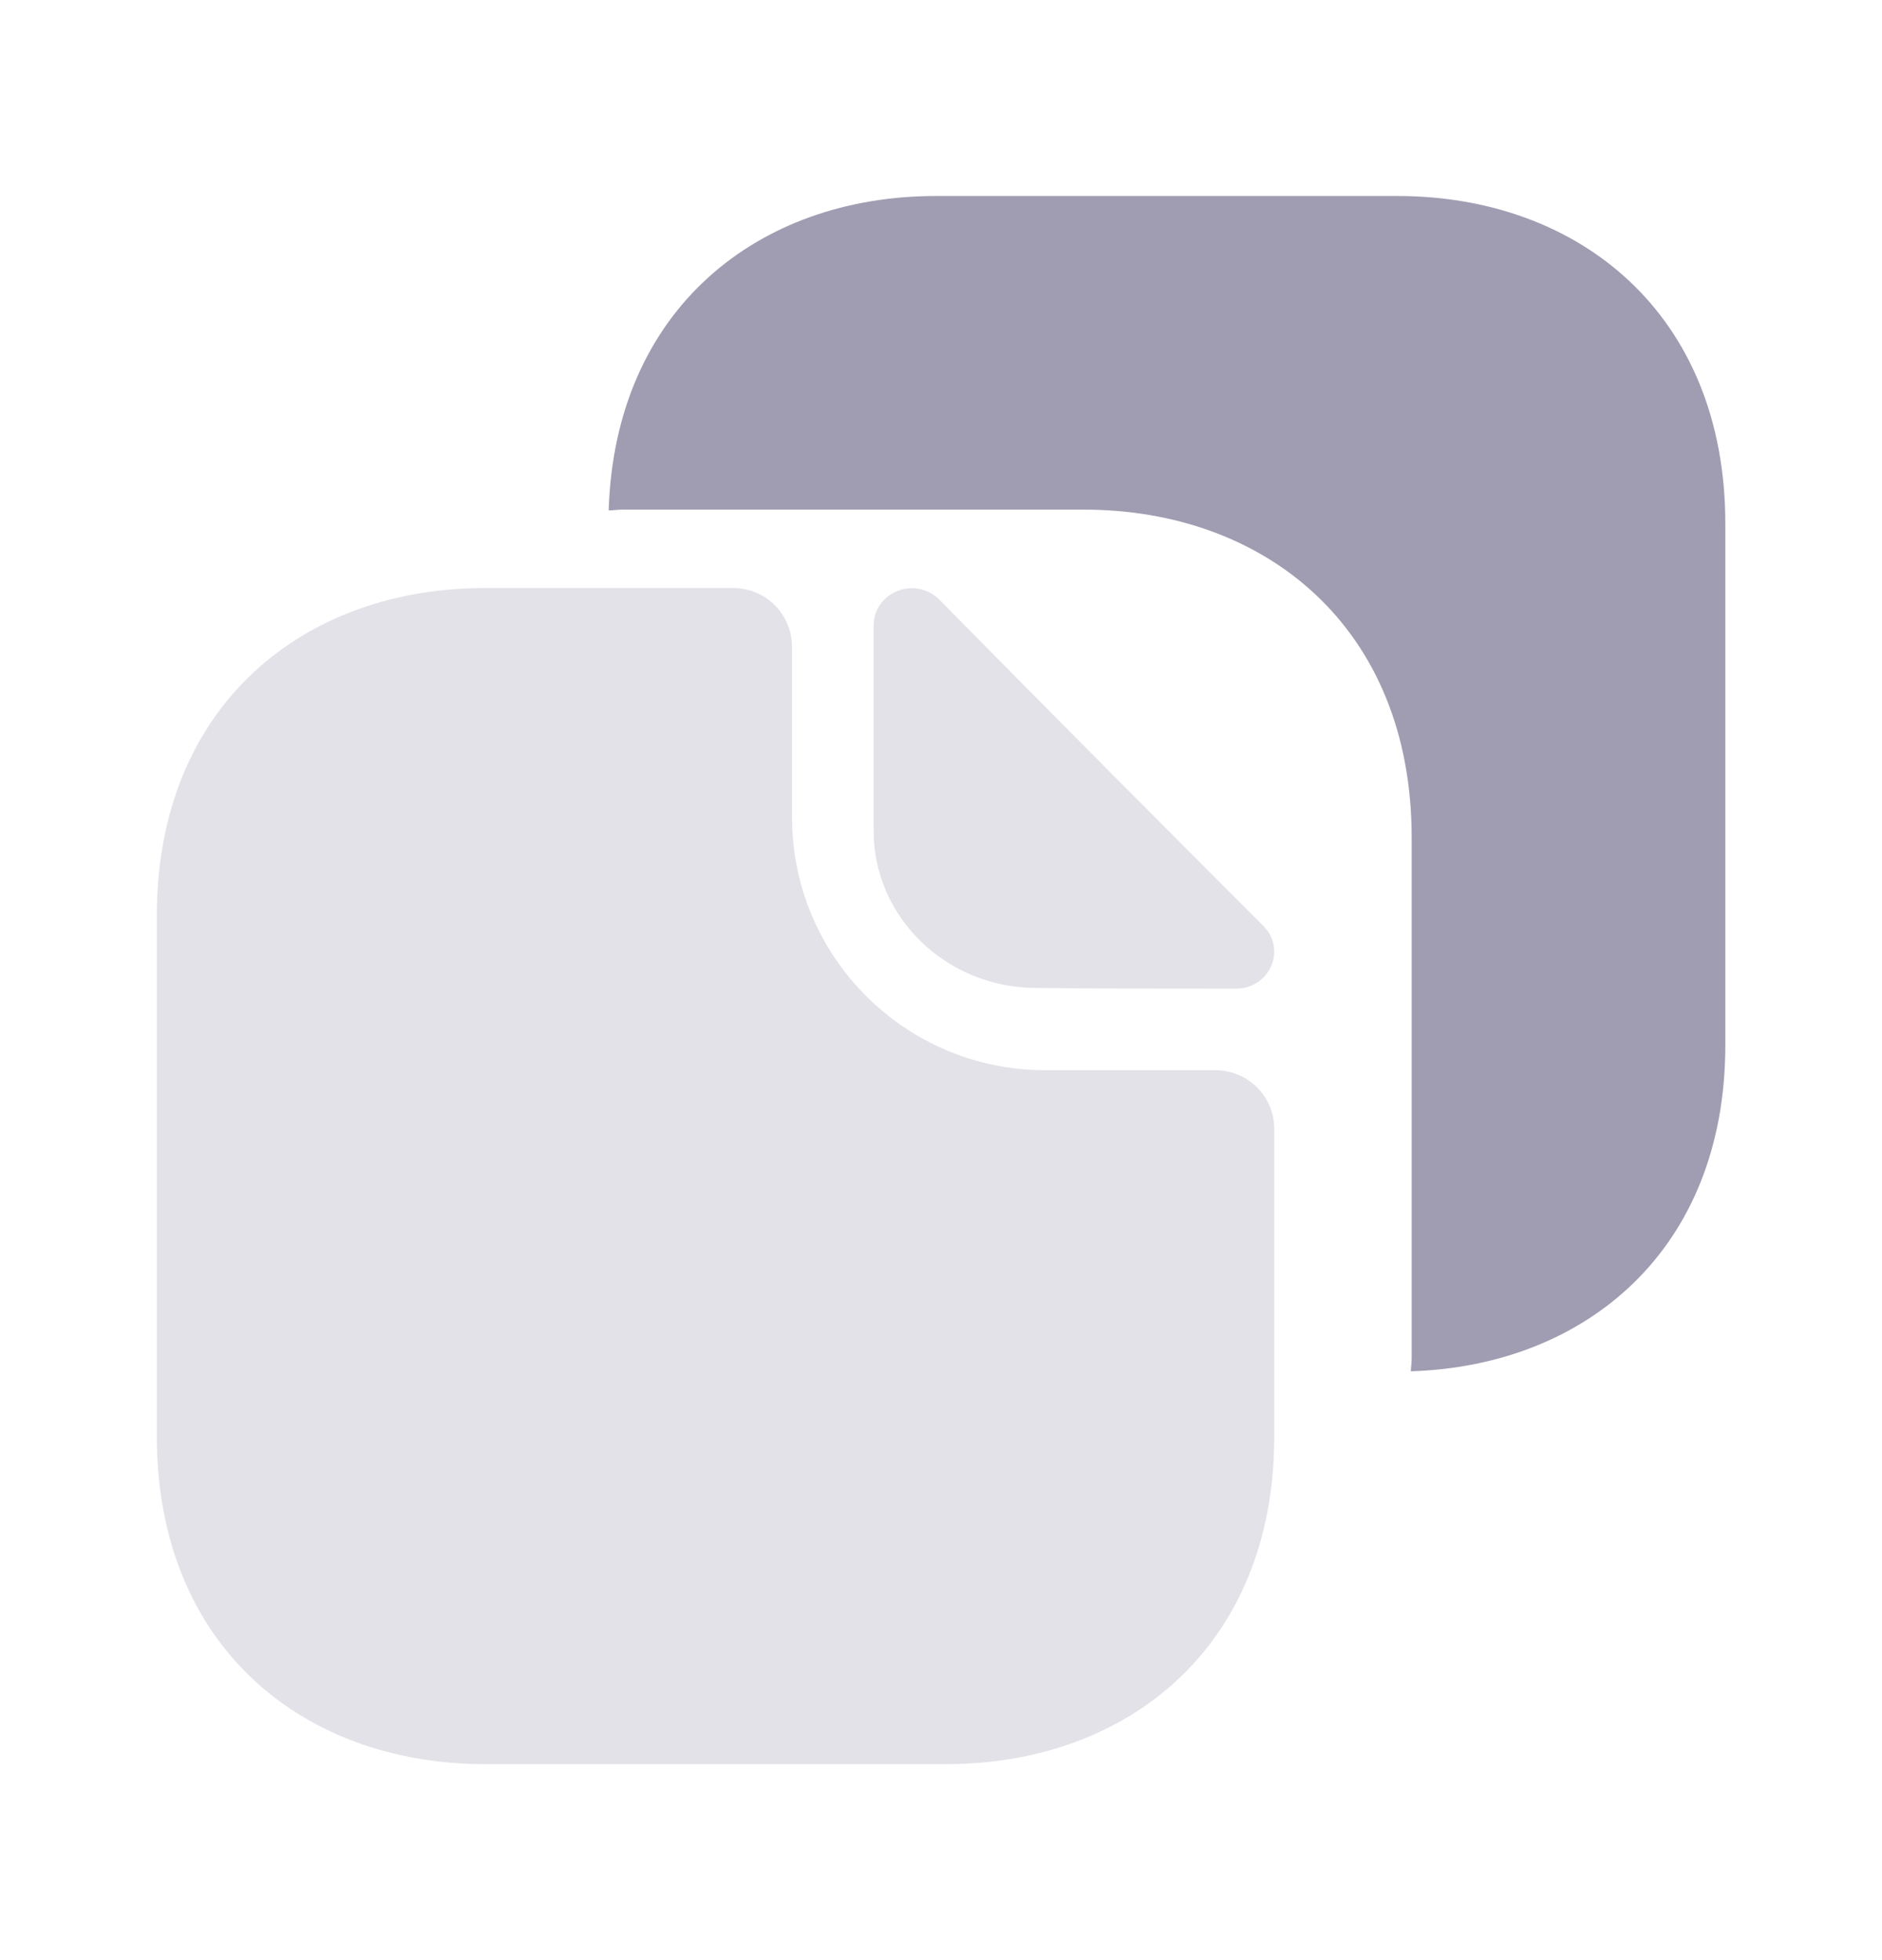 <svg width="24" height="25" viewBox="0 0 24 25" fill="none" xmlns="http://www.w3.org/2000/svg">
<path d="M15.5 13.65H13.33C11.55 13.65 10.1 12.21 10.1 10.42V8.25C10.1 7.84 9.77 7.5 9.35 7.5H6.18C3.87 7.5 2 9 2 11.68V18.32C2 21 3.87 22.5 6.18 22.5H12.07C14.38 22.5 16.25 21 16.25 18.32V14.4C16.25 13.98 15.91 13.65 15.5 13.65Z" fill="#E3E2E8"/>
<path d="M17.822 2.5H15.852H14.762H11.932C9.672 2.5 7.842 3.94 7.762 6.51C7.822 6.51 7.872 6.5 7.932 6.5H10.762H11.852H13.822C16.132 6.5 18.002 8 18.002 10.68V12.65V15.36V17.33C18.002 17.39 17.992 17.44 17.992 17.49C20.222 17.42 22.002 15.94 22.002 13.33V11.36V8.65V6.68C22.002 4 20.132 2.5 17.822 2.5Z" fill="#A09DB2"/>
<path d="M11.981 7.65C11.671 7.34 11.141 7.55 11.141 7.98V10.6C11.141 11.7 12.071 12.6 13.211 12.6C13.921 12.61 14.911 12.61 15.761 12.61C16.191 12.61 16.411 12.11 16.111 11.81C15.021 10.72 13.081 8.77 11.981 7.65Z" fill="#E3E2E8"/>
</svg>
